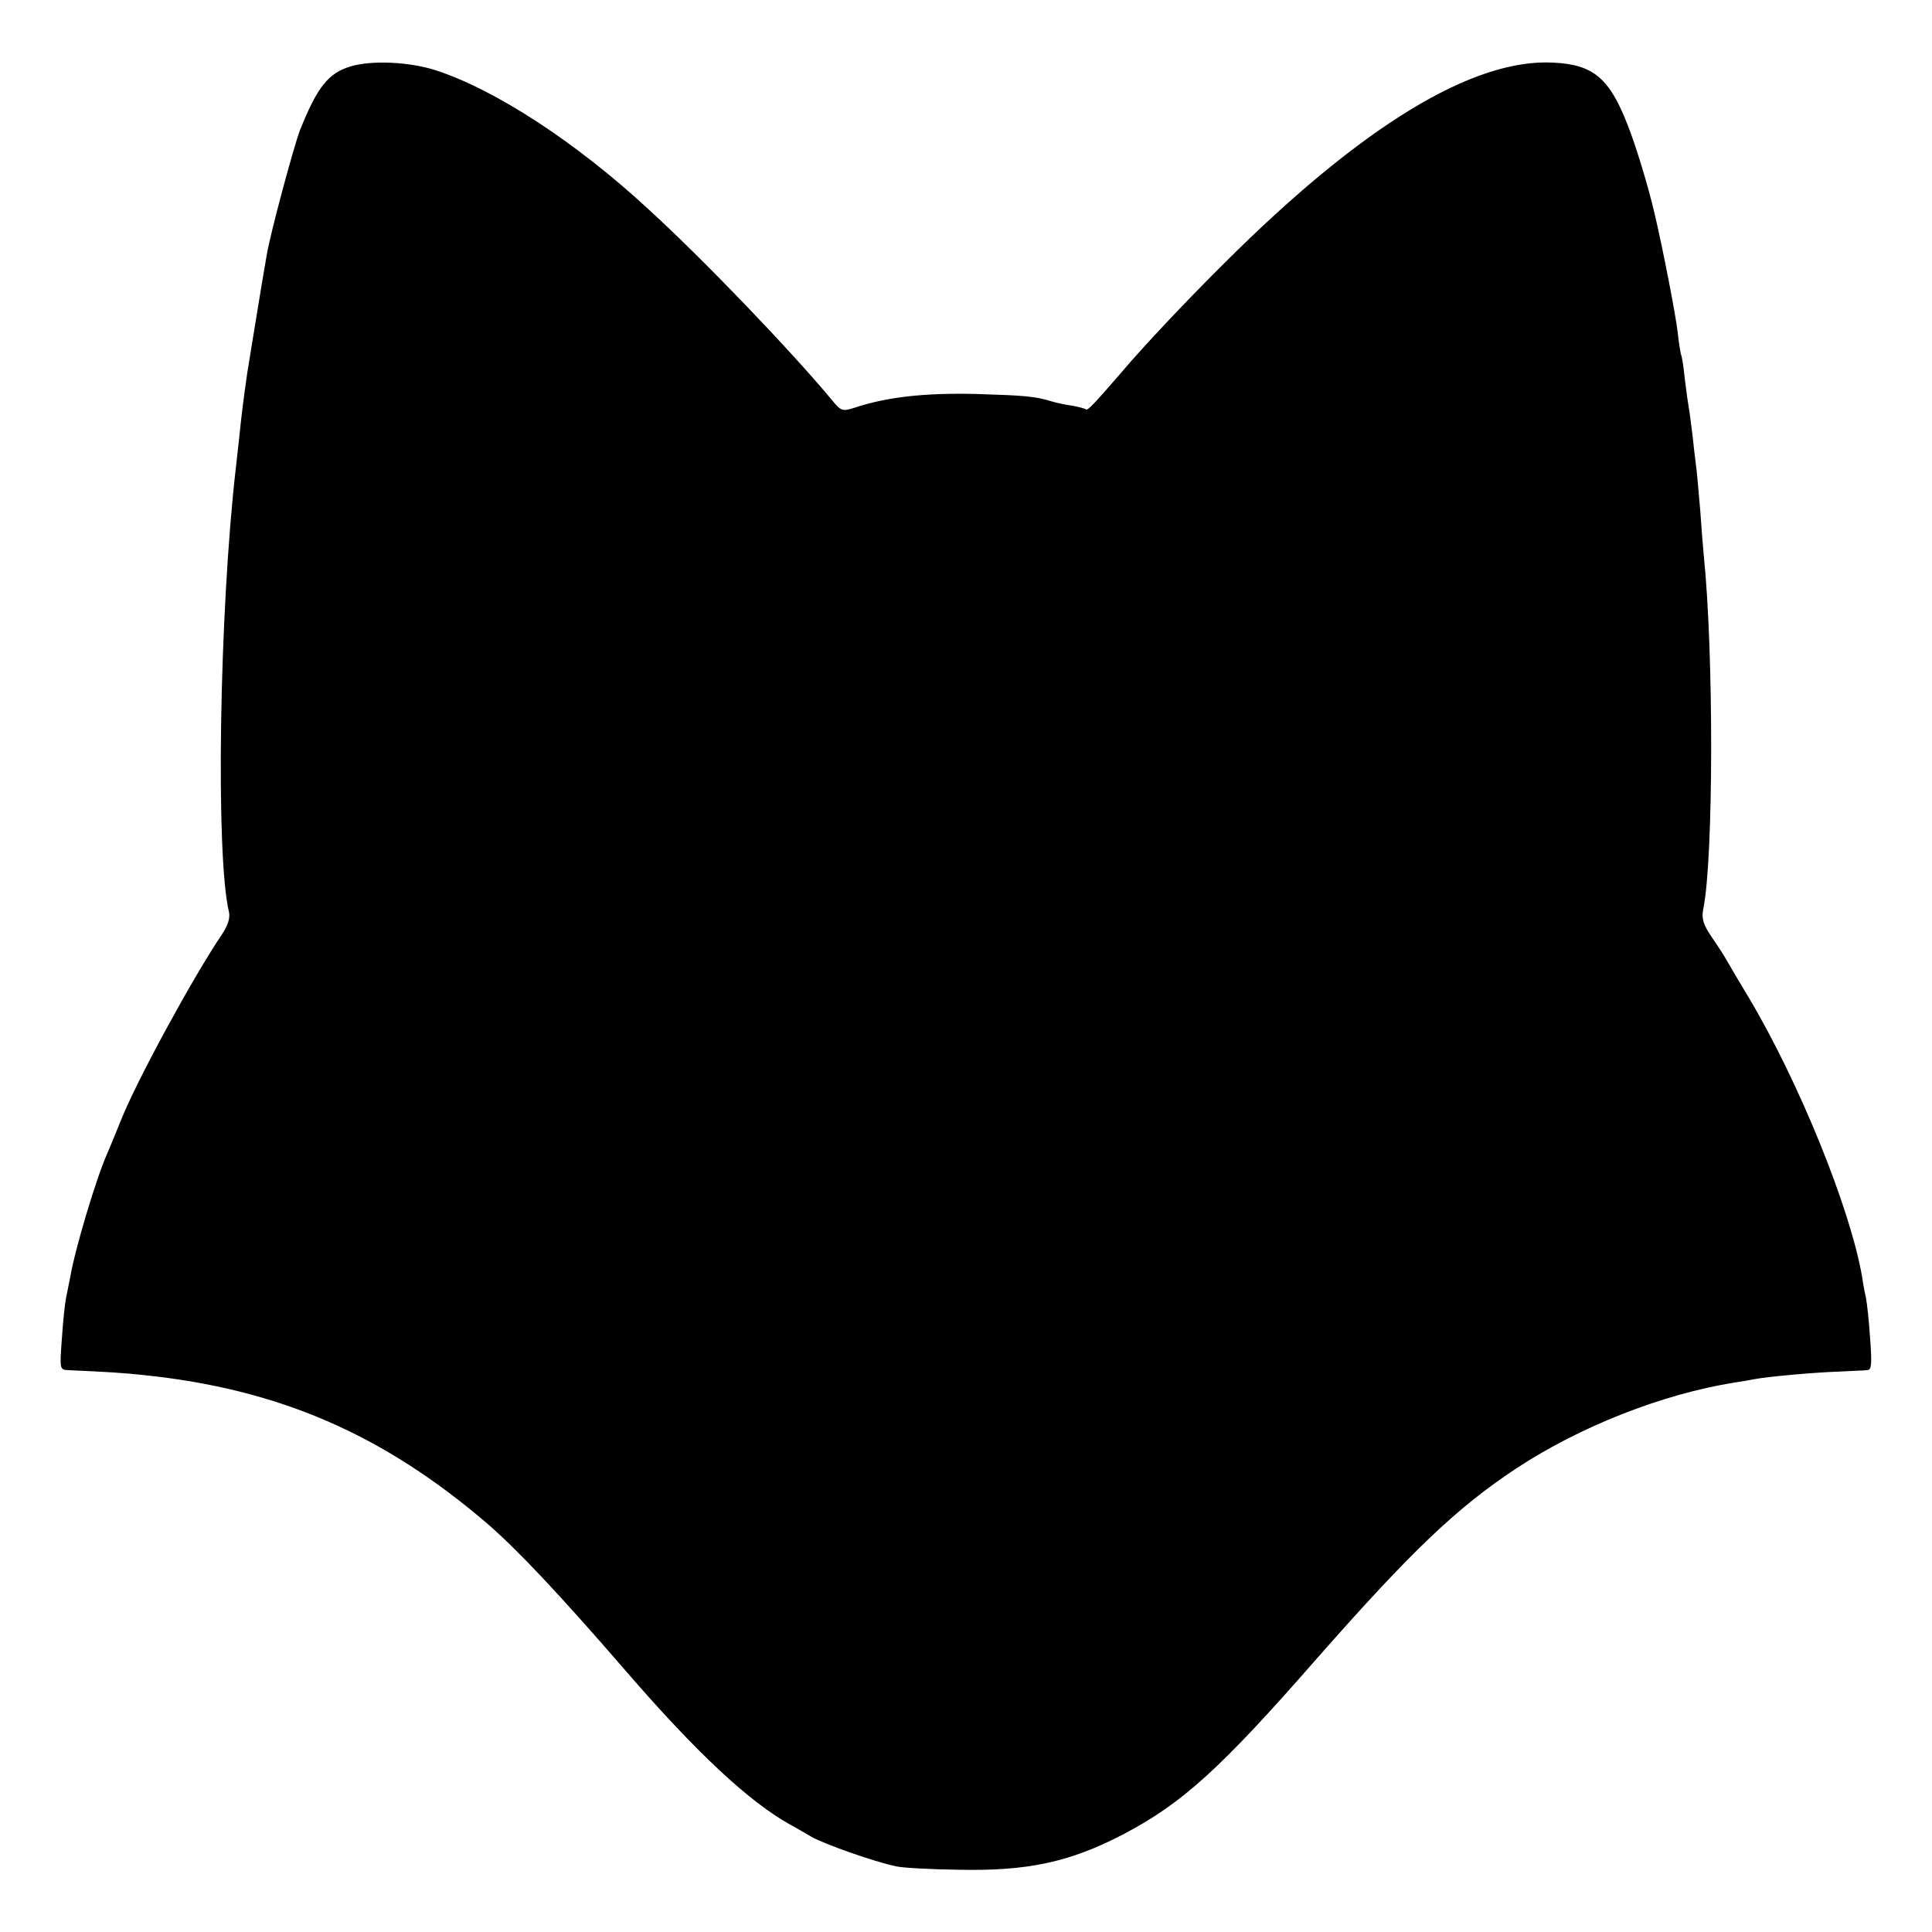<?xml version="1.0" standalone="no"?>
<!DOCTYPE svg PUBLIC "-//W3C//DTD SVG 20010904//EN"
 "http://www.w3.org/TR/2001/REC-SVG-20010904/DTD/svg10.dtd">
<svg version="1.0" xmlns="http://www.w3.org/2000/svg"
 width="512pt" height="512pt" viewBox="0 0 512 512"
 preserveAspectRatio="xMidYMid meet">
<g transform="translate(0,512) scale(0.1,-0.1)"
fill="#000000" stroke="none">
<path d="M929 4944 c-59 -18 -88 -54 -134 -169 -16 -41 -79 -275 -88 -330 -12
-66 -48 -292 -52 -315 -9 -63 -15 -109 -20 -160 -3 -30 -8 -71 -10 -90 -44
-382 -54 -1030 -18 -1178 3 -15 -3 -35 -20 -60 -75 -111 -225 -386 -267 -492
-12 -30 -28 -69 -35 -85 -30 -67 -86 -254 -99 -330 -3 -16 -8 -41 -11 -55 -3
-14 -8 -62 -11 -107 -6 -82 -6 -83 17 -84 109 -5 142 -7 199 -13 359 -37 636
-157 914 -396 79 -69 187 -183 366 -390 186 -215 325 -345 435 -406 11 -6 36
-20 56 -32 36 -20 166 -66 224 -78 17 -4 91 -8 165 -9 183 -4 295 20 437 94
156 82 256 172 513 466 250 284 370 399 529 504 169 111 385 196 577 227 20 3
44 7 53 9 37 7 160 18 221 20 36 2 71 3 79 4 11 1 12 17 7 84 -3 45 -8 93 -11
107 -3 14 -8 39 -10 55 -31 182 -168 519 -301 742 -26 43 -52 87 -58 98 -6 11
-24 39 -40 62 -23 34 -27 49 -22 75 27 132 28 676 1 938 -2 19 -6 71 -9 115
-4 44 -8 94 -10 110 -2 17 -7 55 -10 86 -4 31 -8 65 -10 75 -2 11 -7 46 -11
79 -3 32 -8 62 -10 65 -1 3 -6 30 -9 60 -5 44 -40 225 -61 313 -16 70 -50 182
-72 237 -48 123 -91 159 -196 164 -213 12 -508 -168 -871 -530 -99 -98 -216
-222 -276 -293 -69 -80 -88 -100 -92 -96 -2 2 -19 7 -38 10 -19 3 -43 8 -52
11 -45 14 -73 16 -203 20 -136 3 -235 -8 -322 -37 -31 -10 -35 -8 -60 23 -106
127 -333 365 -484 503 -191 177 -407 318 -565 369 -69 22 -168 27 -225 10z"/>
</g>
</svg>
